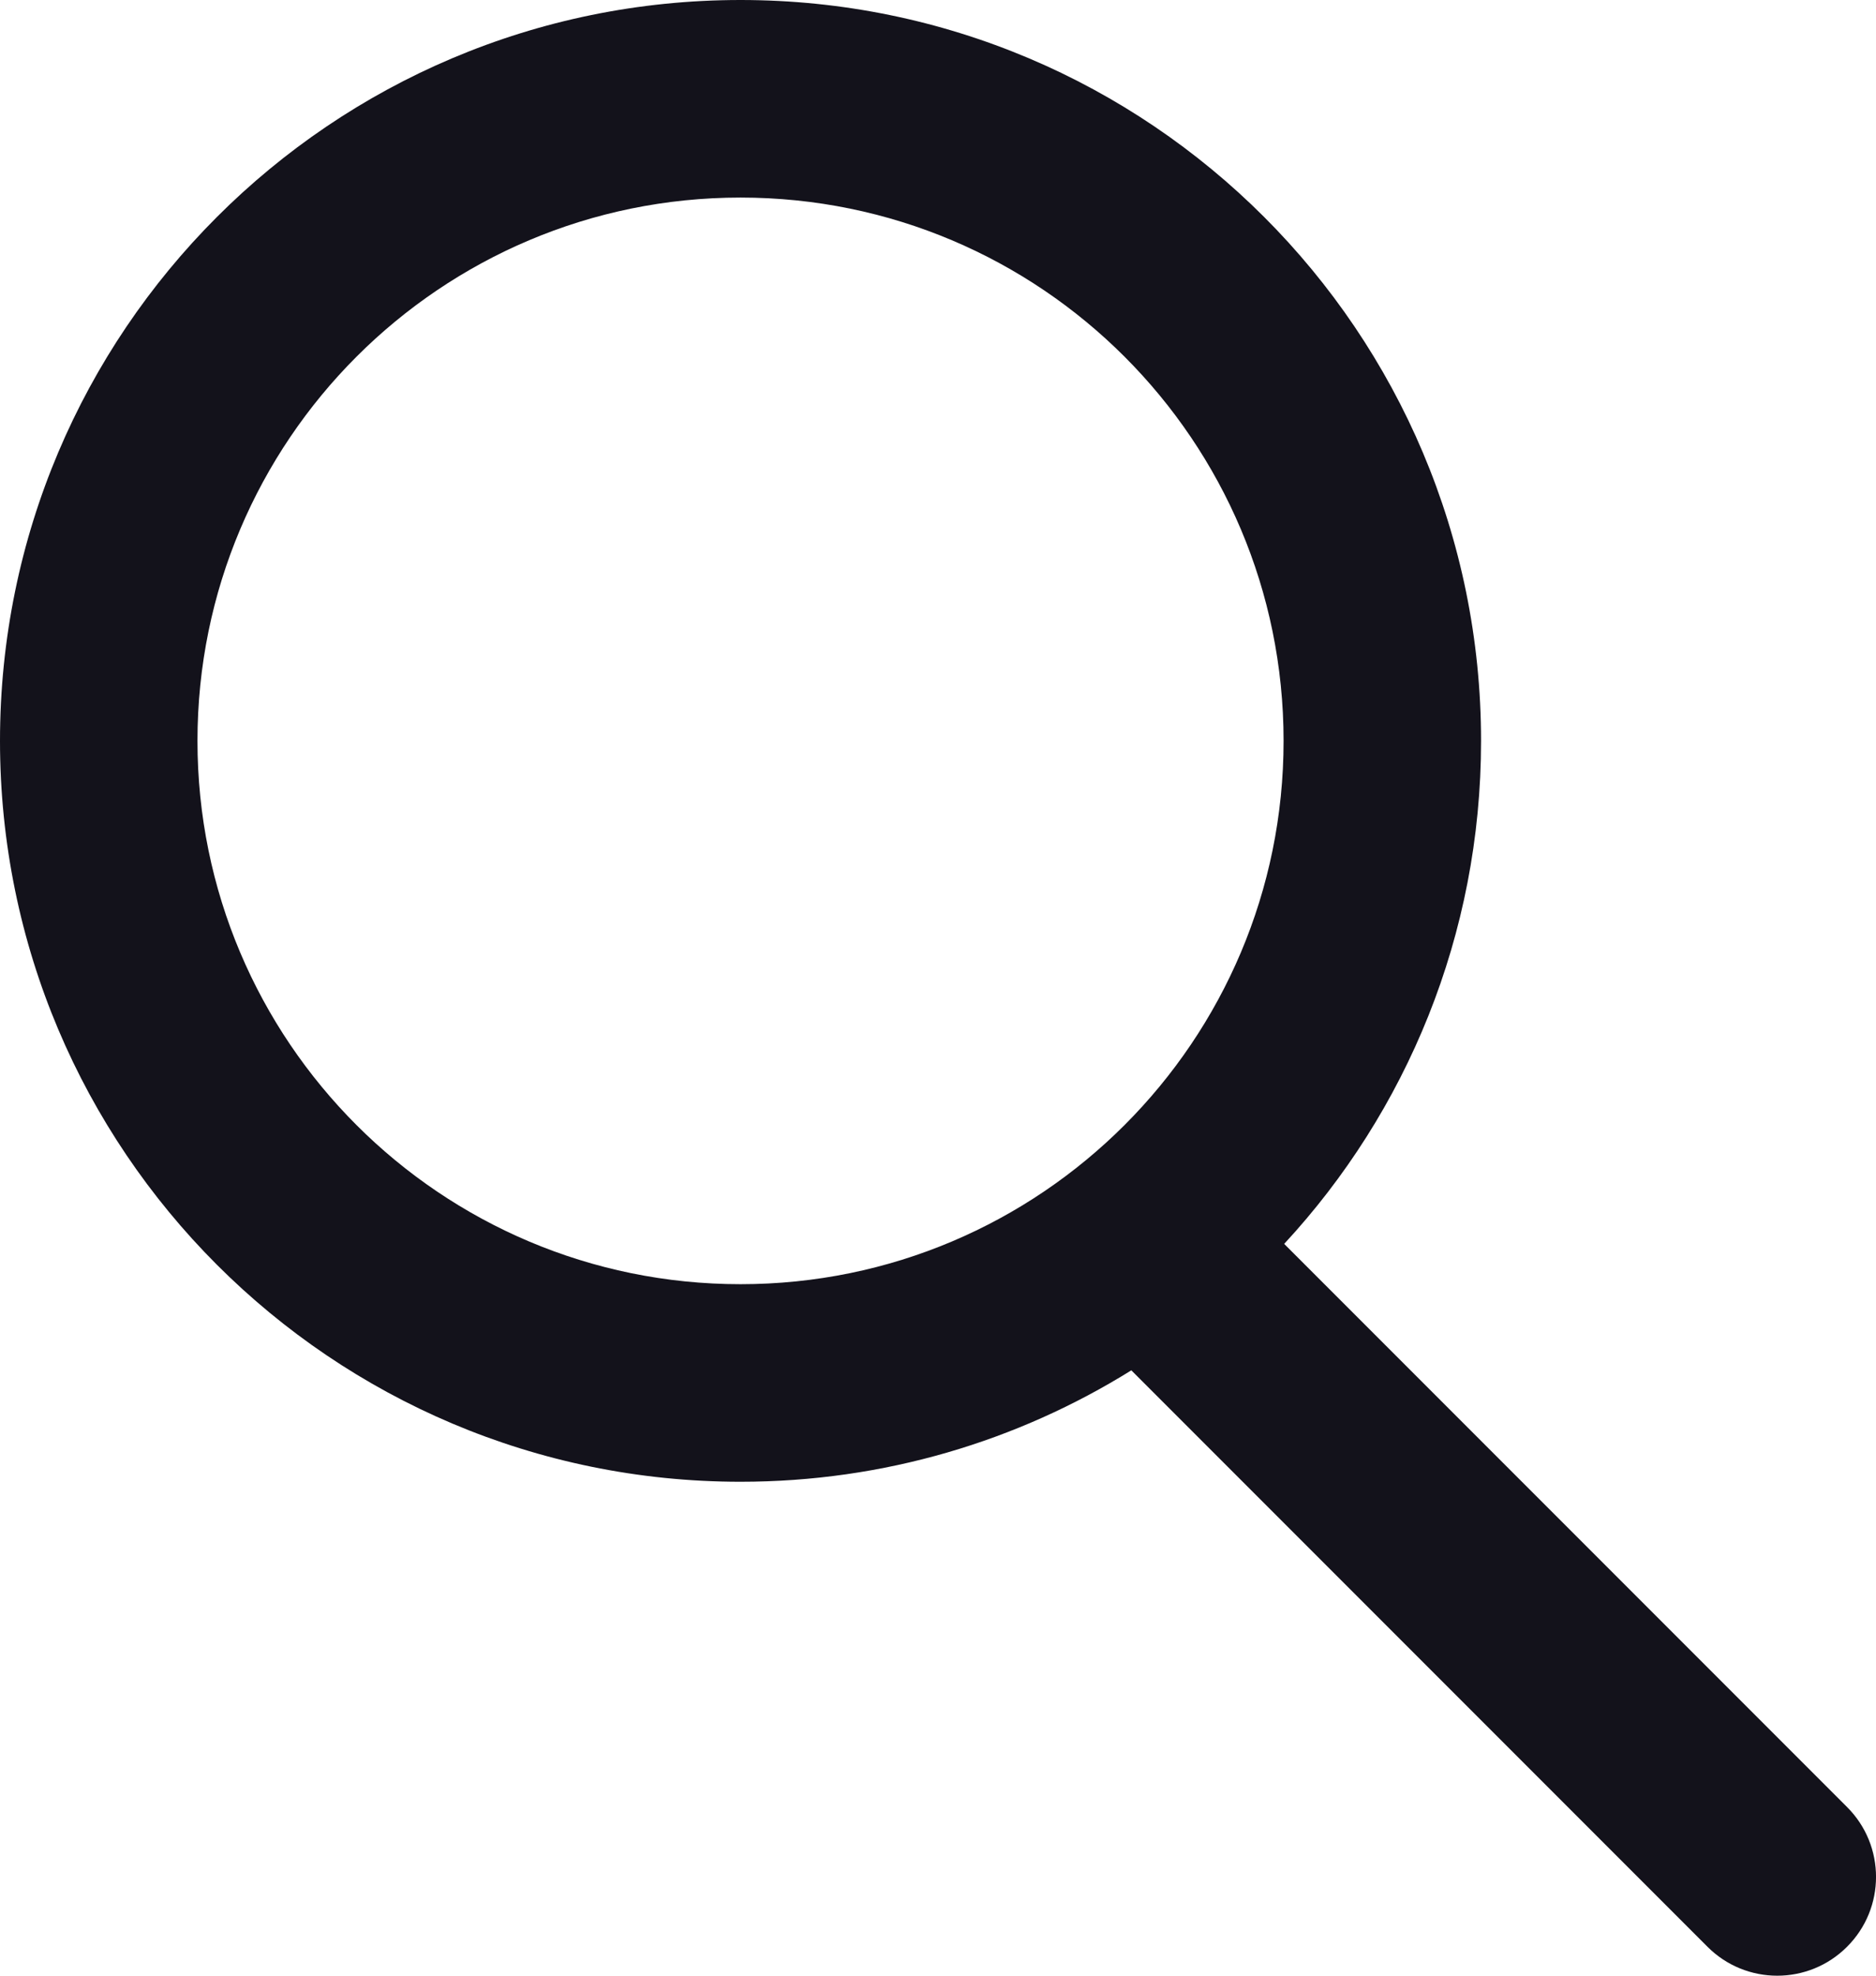 <svg width="19" height="20" viewBox="0 0 19 20" fill="none" xmlns="http://www.w3.org/2000/svg">
<path fill-rule="evenodd" clip-rule="evenodd" d="M11.458 13.872C10.309 14.587 8.953 15 7.5 15C3.358 15 0 11.642 0 7.5C0 3.358 3.358 0 7.5 0C11.642 0 15 3.358 15 7.5C15 9.466 14.244 11.255 13.006 12.592L18.707 18.293C19.098 18.683 19.098 19.317 18.707 19.707C18.317 20.098 17.683 20.098 17.293 19.707L11.458 13.872ZM13 7.5C13 10.538 10.538 13 7.5 13C4.462 13 2 10.538 2 7.5C2 4.462 4.462 2 7.5 2C10.538 2 13 4.462 13 7.5Z" fill="#13121B"/>
</svg>
